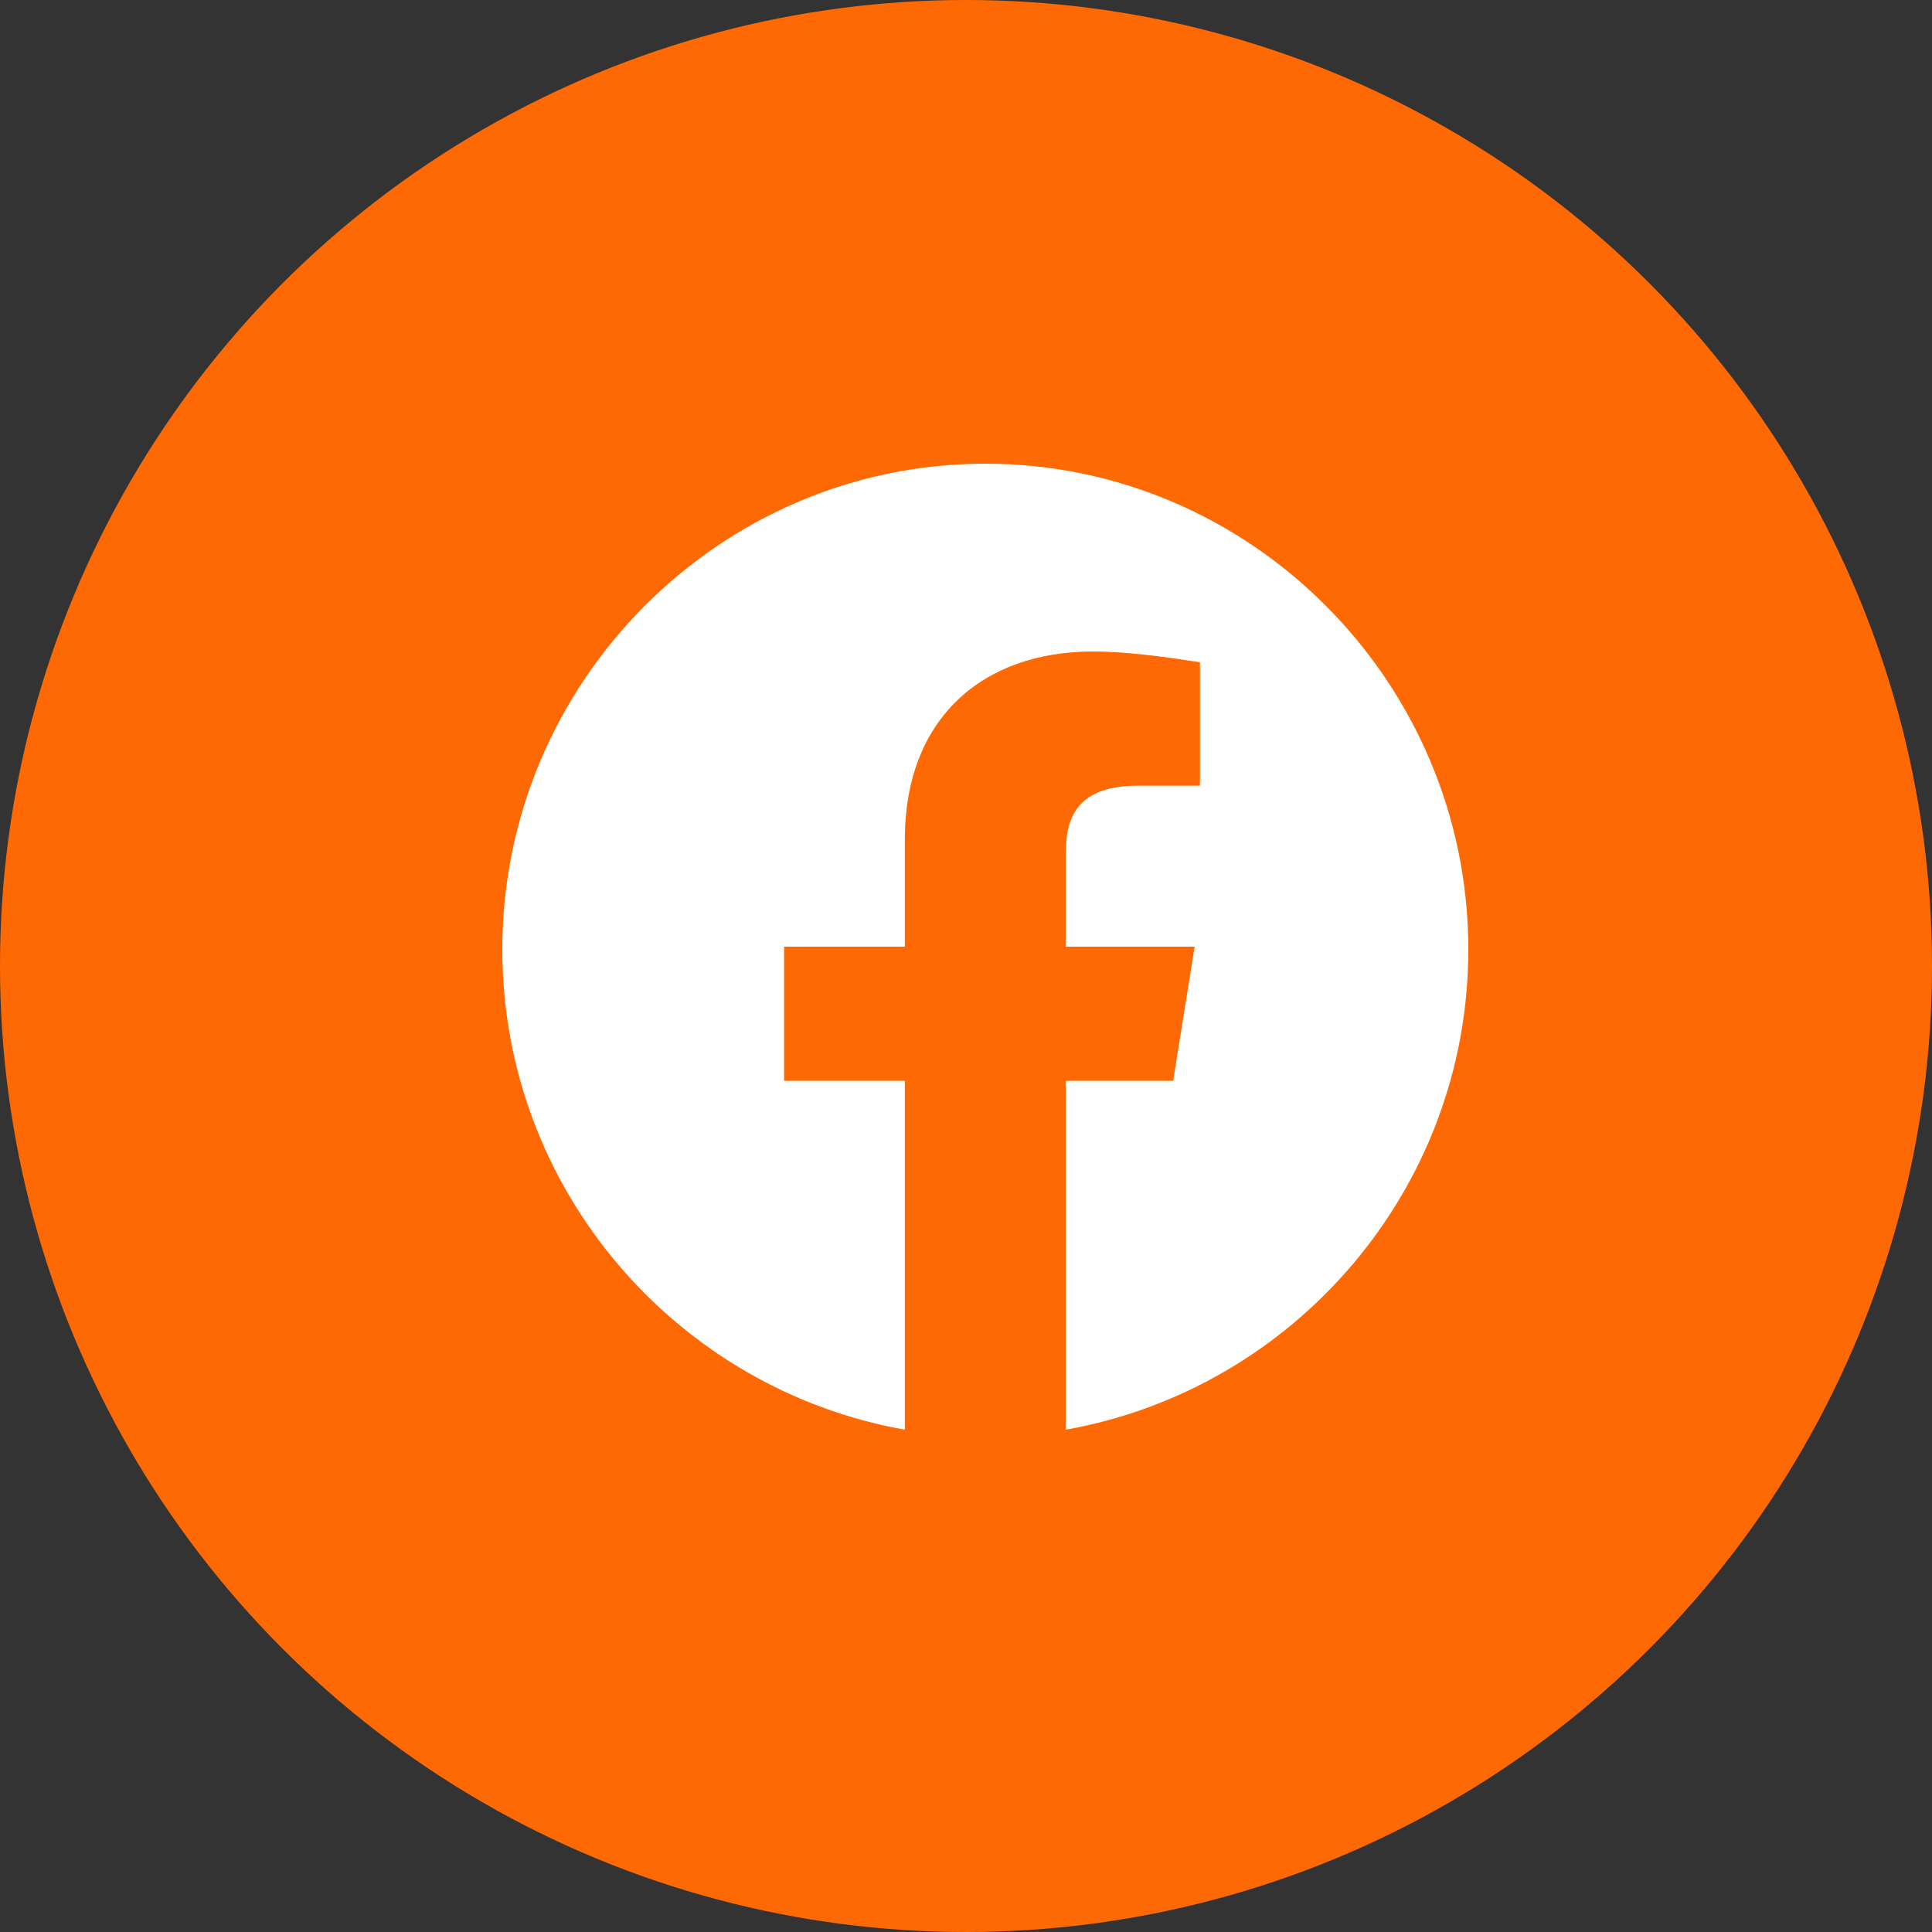 <svg width="50" height="50" viewBox="0 0 50 50" fill="none" xmlns="http://www.w3.org/2000/svg">
<rect x="0" y="0" width="50" height="50" fill="#333333" stroke="none"/>
<circle cx="25" cy="25" r="25" fill="#FF6903"/>
<path fill-rule="evenodd" clip-rule="evenodd" d="M13 24.57C13 30.784 17.514 35.952 23.417 37V27.972H20.292V24.5H23.417V21.722C23.417 18.597 25.43 16.861 28.278 16.861C29.18 16.861 30.153 17 31.055 17.139V20.333H29.458C27.93 20.333 27.583 21.097 27.583 22.07V24.5H30.917L30.361 27.972H27.583V37C33.486 35.952 38 30.785 38 24.57C38 17.656 32.375 12 25.5 12C18.625 12 13 17.656 13 24.57Z" fill="white"/>
</svg>
